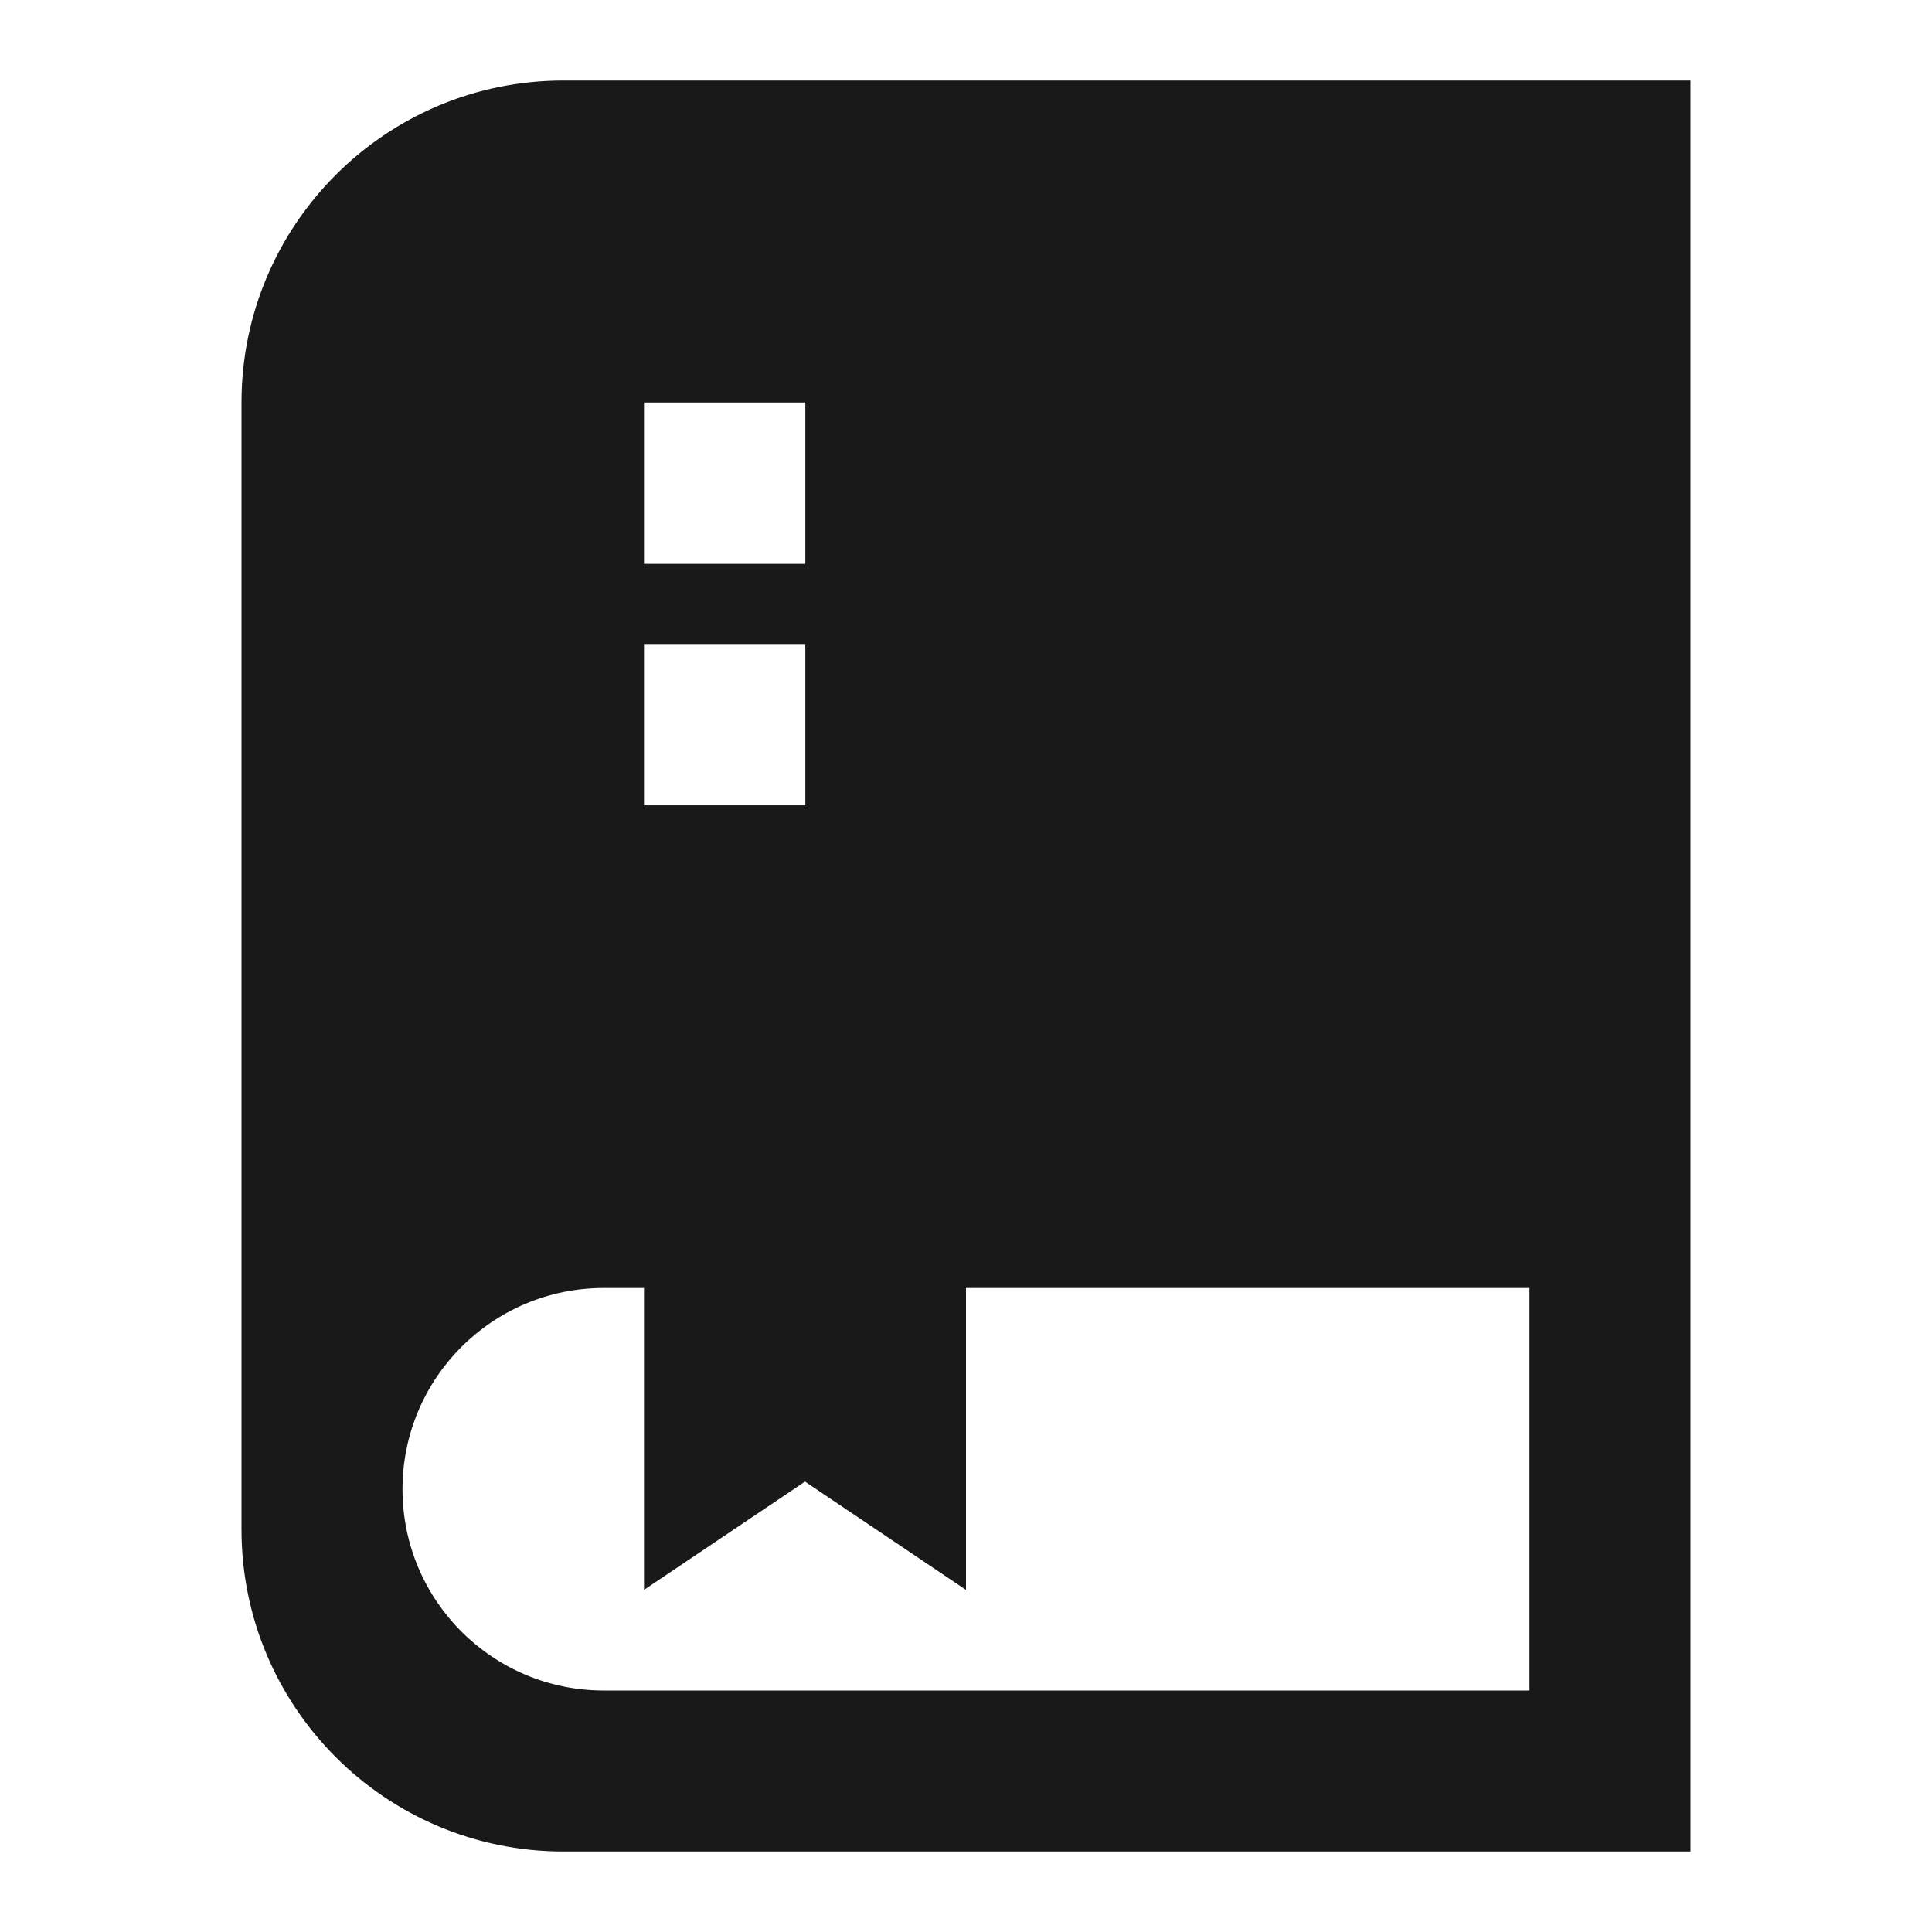 <svg width="24" height="24" viewBox="0 0 24 24" fill="none" xmlns="http://www.w3.org/2000/svg">
<path d="M3 5C3 2.791 4.791 1 7 1H21V23H7C4.791 23 3 21.209 3 19V5ZM10.004 5H8V7.004H10.004V5ZM10.004 8H8V10.004H10.004V8ZM7.5 16C6.119 16 5 17.119 5 18.5C5 19.881 6.119 21 7.5 21H19V16H12L12 19.75L10 18.405L8 19.75L8 16H7.5Z" fill="black" fill-opacity="0.9" style="fill:black;fill-opacity:0.9;"/>
</svg>
